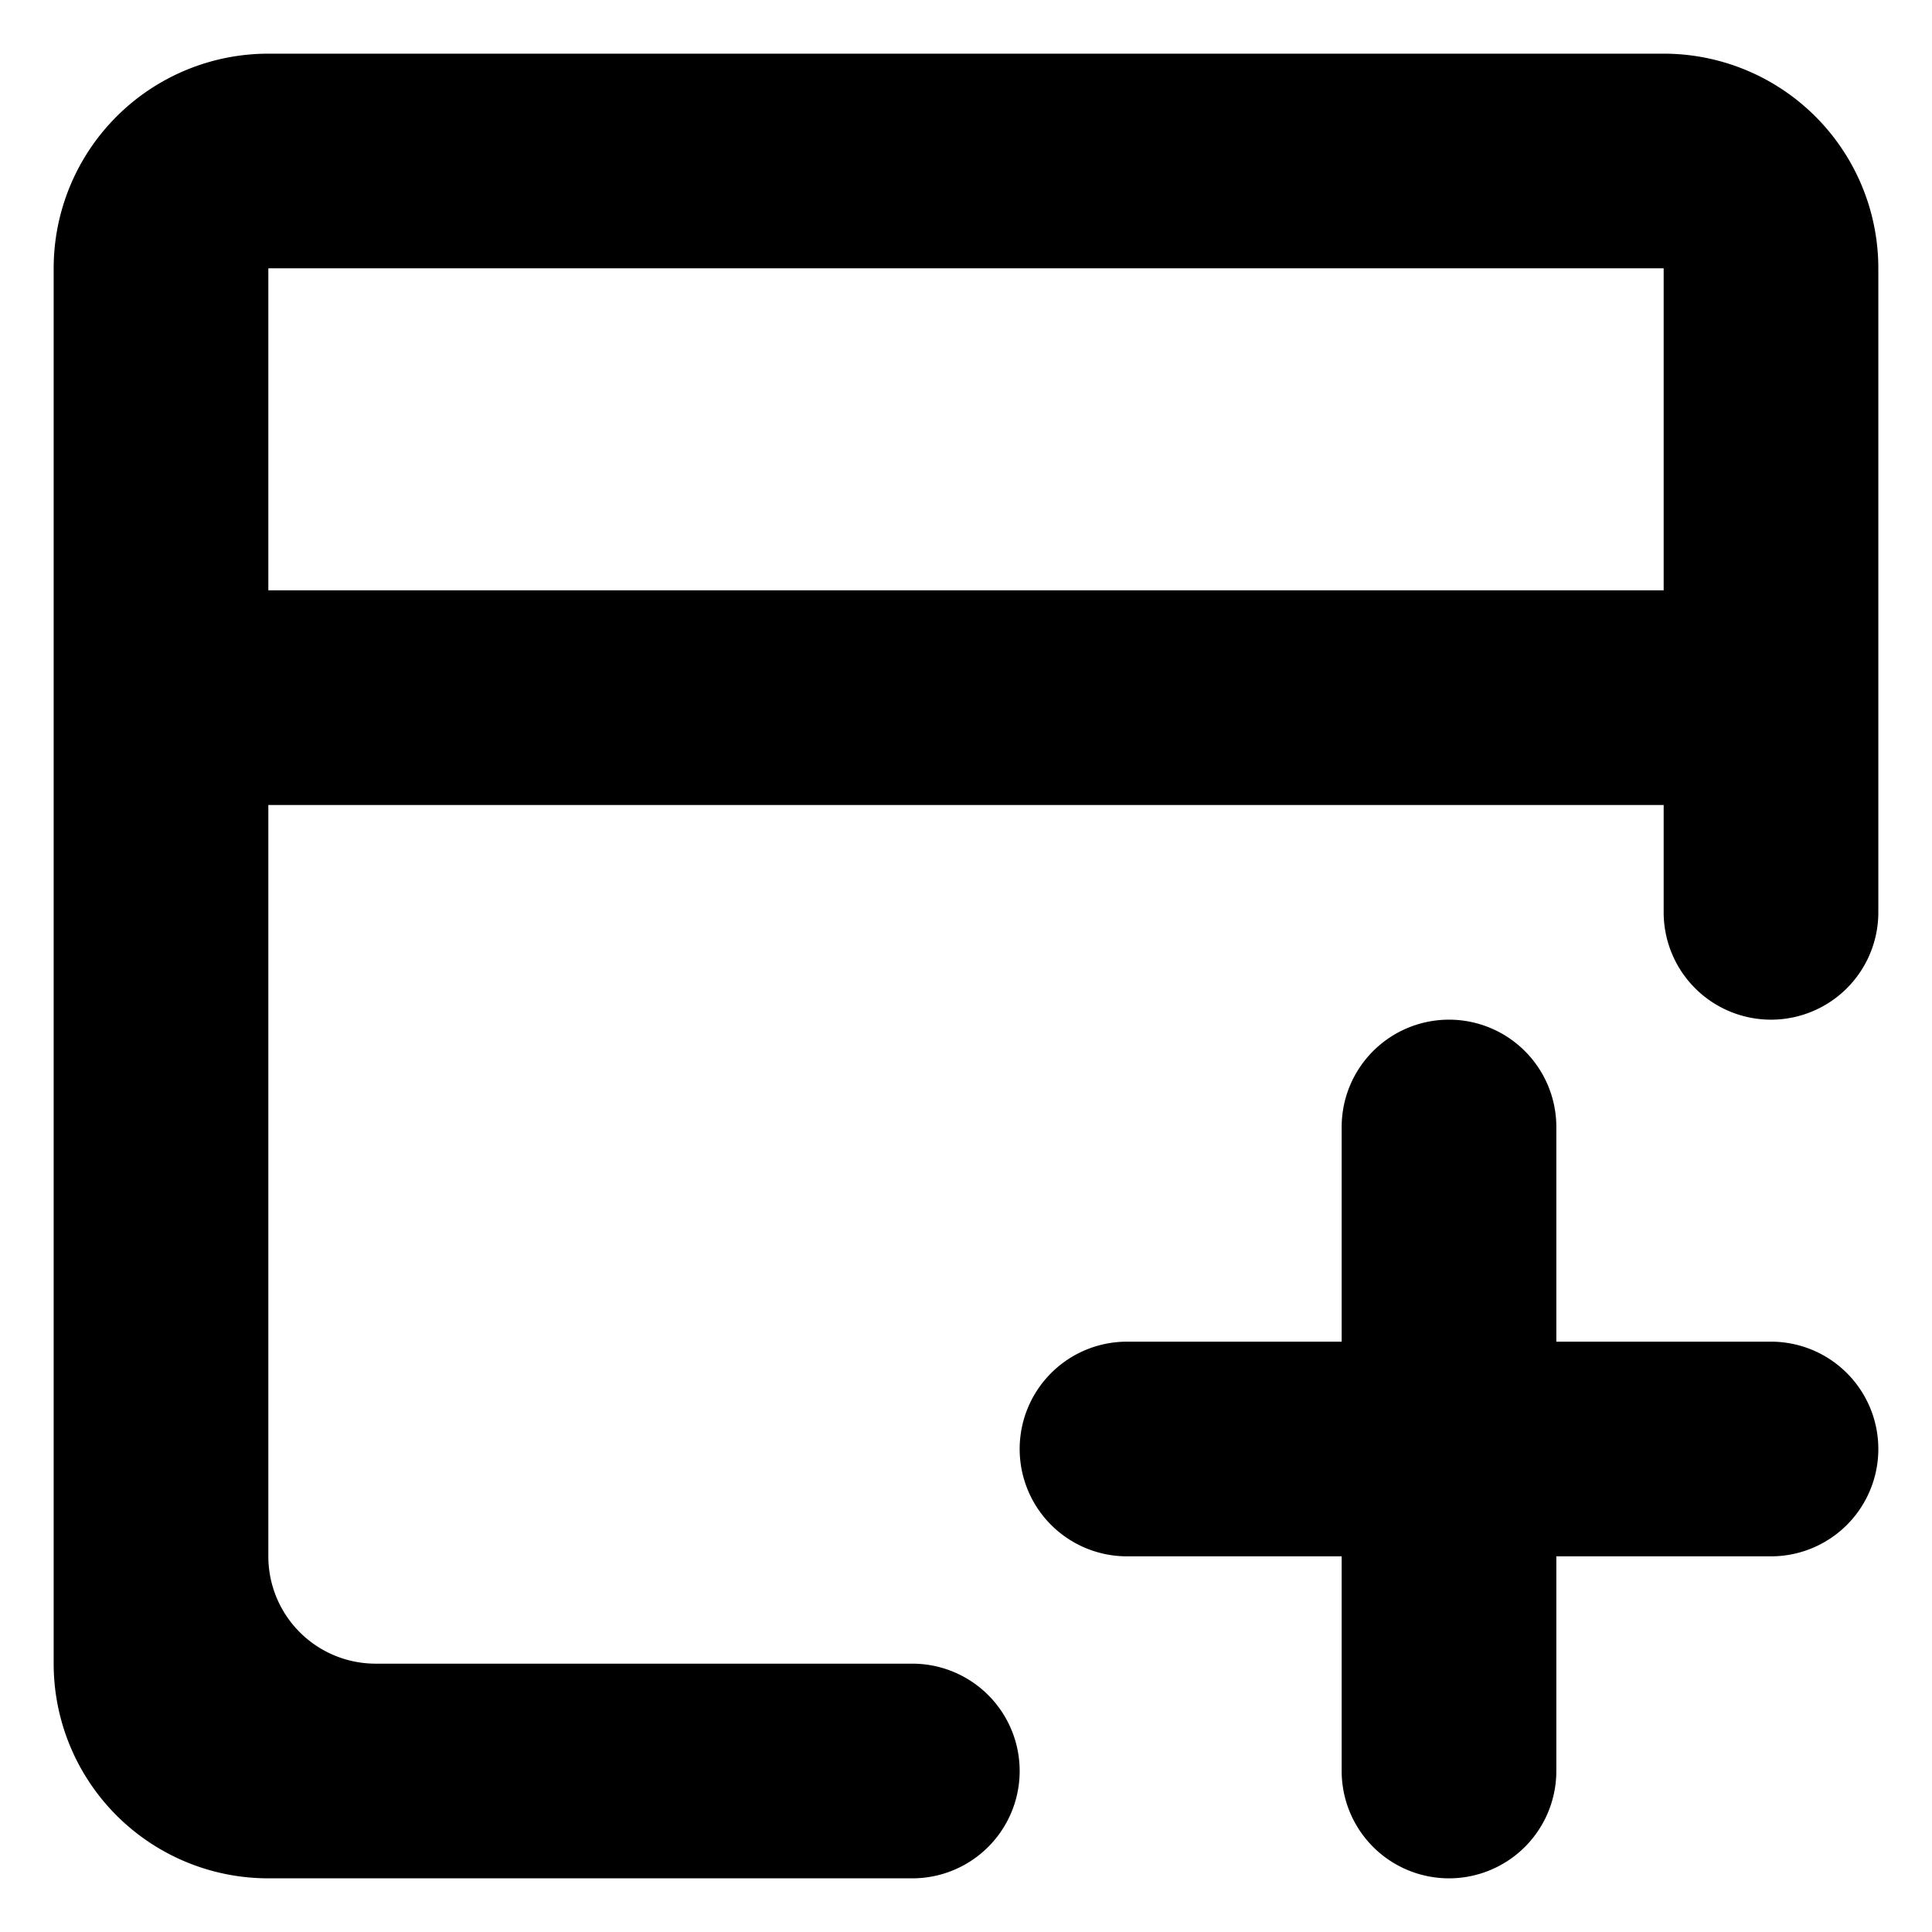 <svg xmlns="http://www.w3.org/2000/svg" width="18" height="18" viewBox="0 0 18 18">
  <defs>
    <style>
      .cls-1 {
        fill-rule: evenodd;
      }
    </style>
  </defs>
  <path id="icon-New" class="cls-1" d="M1268,94h-2v2a1,1,0,0,1-1,1h0a1,1,0,0,1-1-1V94h-2a1,1,0,0,1-1-1h0a1,1,0,0,1,1-1h2V90a1,1,0,0,1,1-1h0a1,1,0,0,1,1,1v2h2a1,1,0,0,1,1,1h0A1,1,0,0,1,1268,94Zm0-5a1,1,0,0,1-1-1V87h-13v7a1,1,0,0,0,1,1h5a1,1,0,0,1,0,2h-6a2,2,0,0,1-2-2V82a2,2,0,0,1,2-2h13a2,2,0,0,1,2,2v3h0v1h0v2A1,1,0,0,1,1268,89Zm-1-7h-13v3h13V82Z" transform="translate(-1251.5 -79.5)"/>
</svg>

